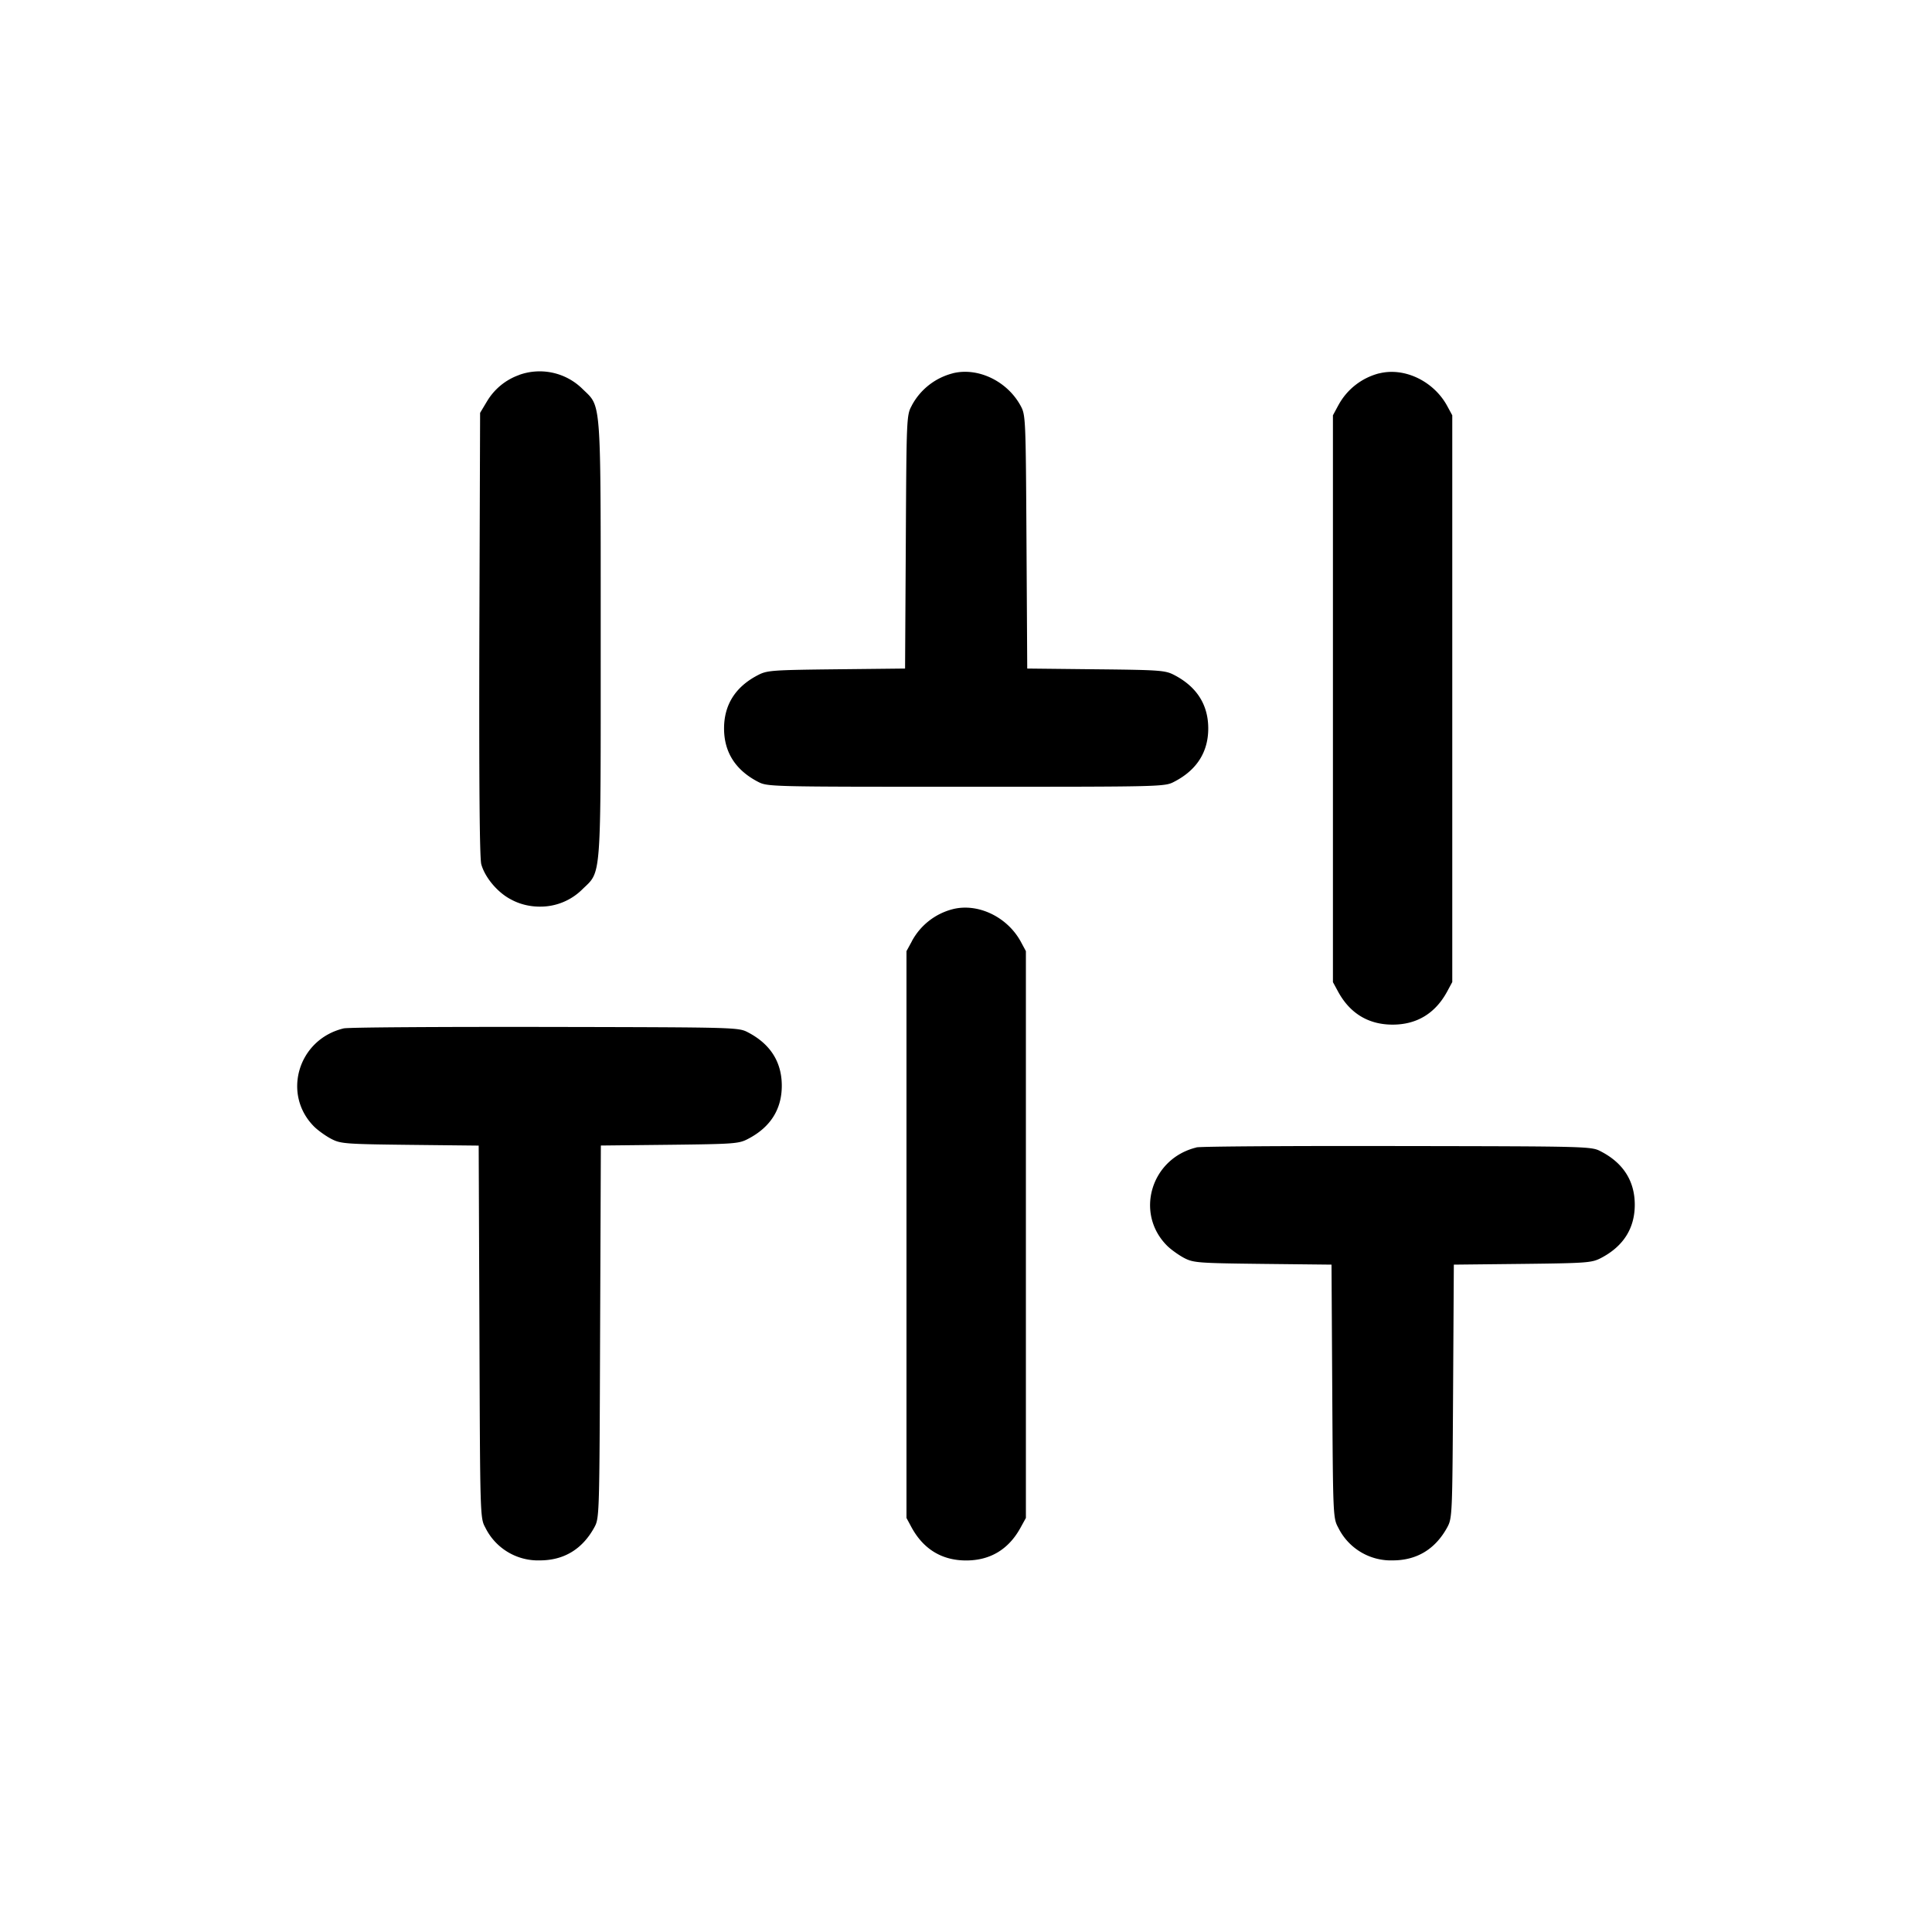 <svg xmlns="http://www.w3.org/2000/svg" width="26" height="26" fill="currentColor" class="sym sym-sliders-solid" viewBox="0 0 26 26">
  <path d="M6.988 5.046a.82.82 0 0 0-.434.355l-.002.003-.091.152-.01 2.975c-.005 2 .003 3.015.026 3.1.05.18.223.384.403.475.11.06.244.095.384.095a.8.8 0 0 0 .574-.234c.259-.252.246-.077.246-3.367 0-3.288.012-3.115-.245-3.366a.82.82 0 0 0-.857-.187zm5.834-.022a.87.87 0 0 0-.55.43l-.002.005c-.07.127-.071.16-.08 1.833l-.01 1.705-.926.01c-.872.01-.932.014-1.057.08-.3.156-.453.398-.453.716s.153.559.453.716c.133.069.133.069 2.805.069s2.672 0 2.804-.07c.3-.156.454-.398.454-.715 0-.318-.154-.56-.454-.717-.124-.065-.184-.07-1.056-.079l-.926-.01-.01-1.705c-.01-1.674-.011-1.707-.08-1.833-.182-.333-.577-.52-.914-.435zm5.739 0a.87.87 0 0 0-.55.43l-.003.005-.07.13v7.628l.07.129c.16.293.409.443.733.443.325 0 .573-.15.733-.443l.07-.13V5.589l-.07-.129c-.183-.333-.576-.52-.913-.435m-5.739 7.21a.87.87 0 0 0-.55.43l-.002.005-.071.13v7.628l.07.13c.161.292.409.442.733.442.325 0 .573-.15.733-.443l.071-.129V12.8l-.07-.13c-.183-.333-.577-.52-.914-.435M4.624 13.84c-.616.148-.834.893-.39 1.328.053.05.153.122.225.159.125.065.185.07 1.058.08l.925.01.01 2.505c.009 2.494.009 2.506.079 2.635a.79.79 0 0 0 .733.442c.324 0 .572-.15.733-.442.07-.128.07-.14.079-2.635l.01-2.506.925-.01c.873-.01.933-.014 1.057-.08.3-.156.453-.398.453-.715 0-.318-.153-.56-.453-.717-.132-.069-.14-.069-2.738-.074-1.434-.002-2.652.005-2.706.02m11.478 1.602c-.617.149-.834.893-.39 1.328.052.05.153.122.225.16.124.064.184.069 1.057.079l.925.01.01 1.704c.01 1.674.011 1.707.08 1.834a.79.79 0 0 0 .733.442c.324 0 .572-.15.733-.442.069-.127.07-.16.08-1.834l.01-1.704.925-.01c.873-.01.932-.015 1.057-.08.3-.157.453-.399.453-.716s-.153-.56-.453-.716c-.132-.07-.14-.07-2.74-.074-1.433-.003-2.651.005-2.705.018"/>
</svg>